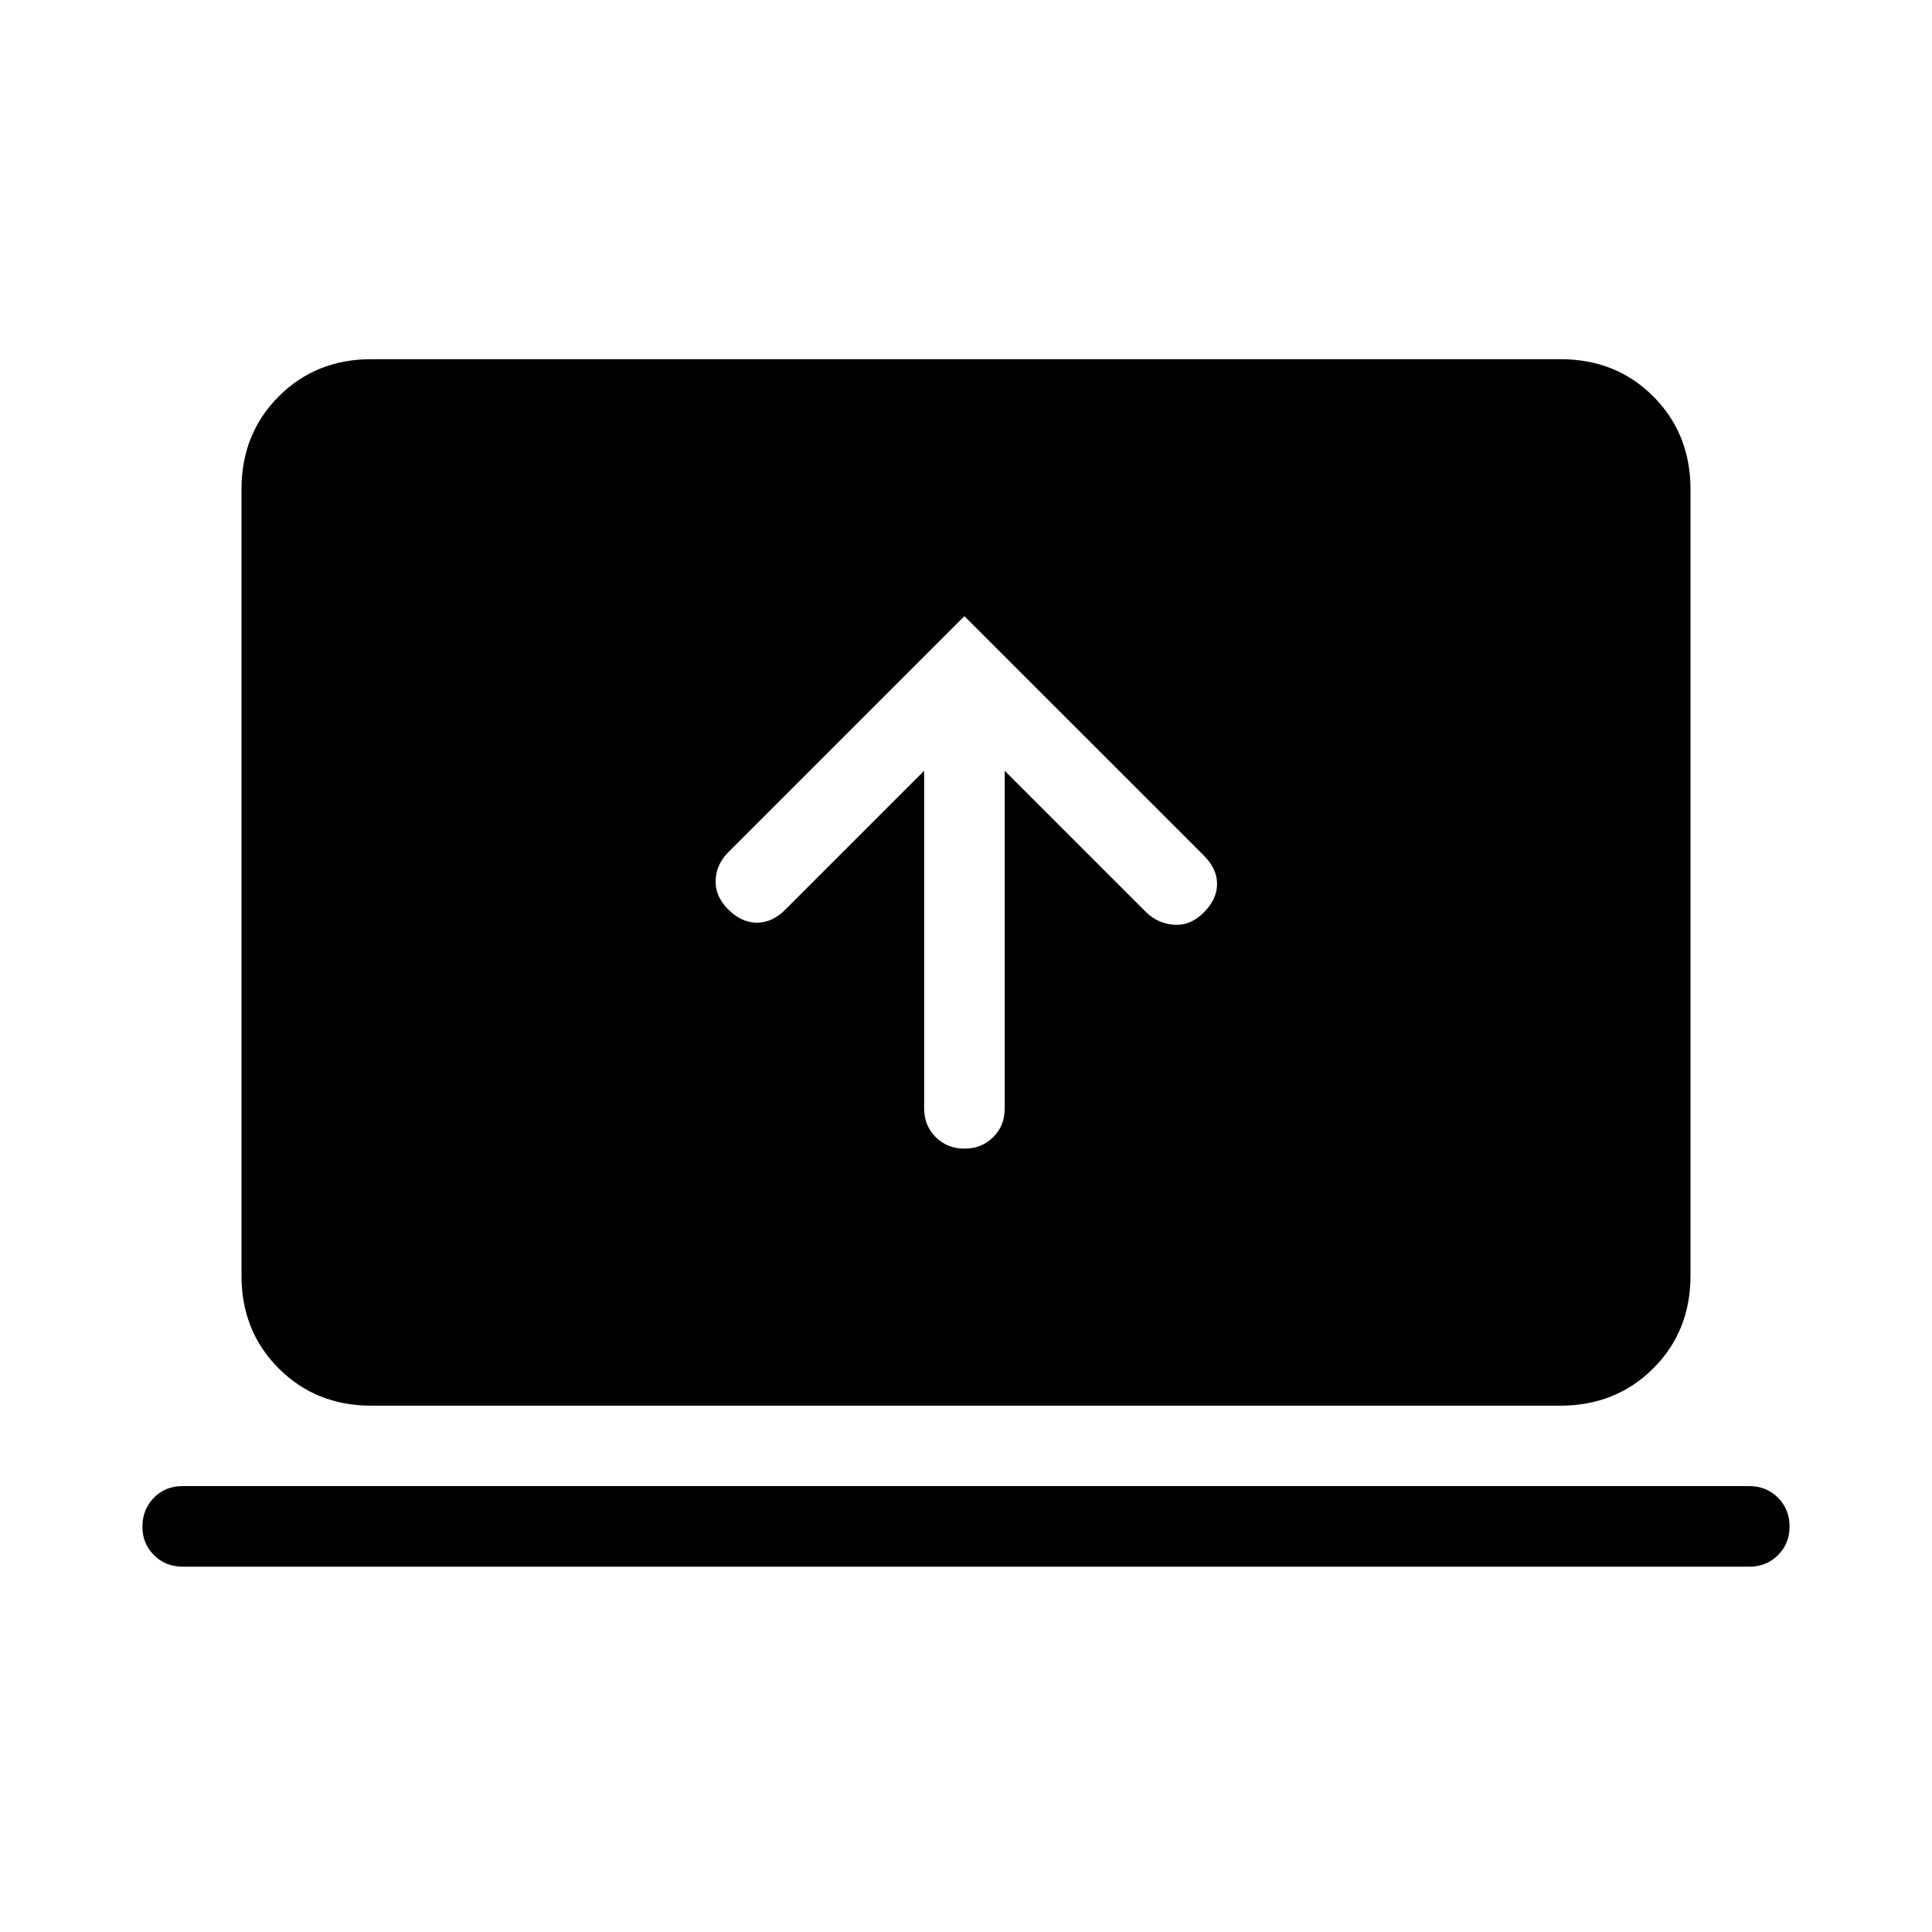 <svg xmlns="http://www.w3.org/2000/svg" width="3em" height="3em" viewBox="0 0 24 24"><path fill="currentColor" d="M11.48 9.575v4.194q0 .214.144.357t.357.143t.357-.143t.143-.357V9.575l1.76 1.76q.146.14.347.153t.366-.153t.165-.354t-.165-.354L11.98 7.654l-2.935 2.935q-.146.146-.155.344t.155.363t.357.166t.357-.166zm-9.21 9.887q-.214 0-.358-.144t-.143-.356t.143-.357t.357-.144h19.462q.213 0 .356.144t.144.356t-.144.357t-.356.144zm2.345-2q-.69 0-1.153-.463T3 15.846V6.077q0-.69.463-1.153t1.152-.462h14.77q.69 0 1.152.462T21 6.077v9.77q0 .69-.463 1.152t-1.153.463z"/></svg>